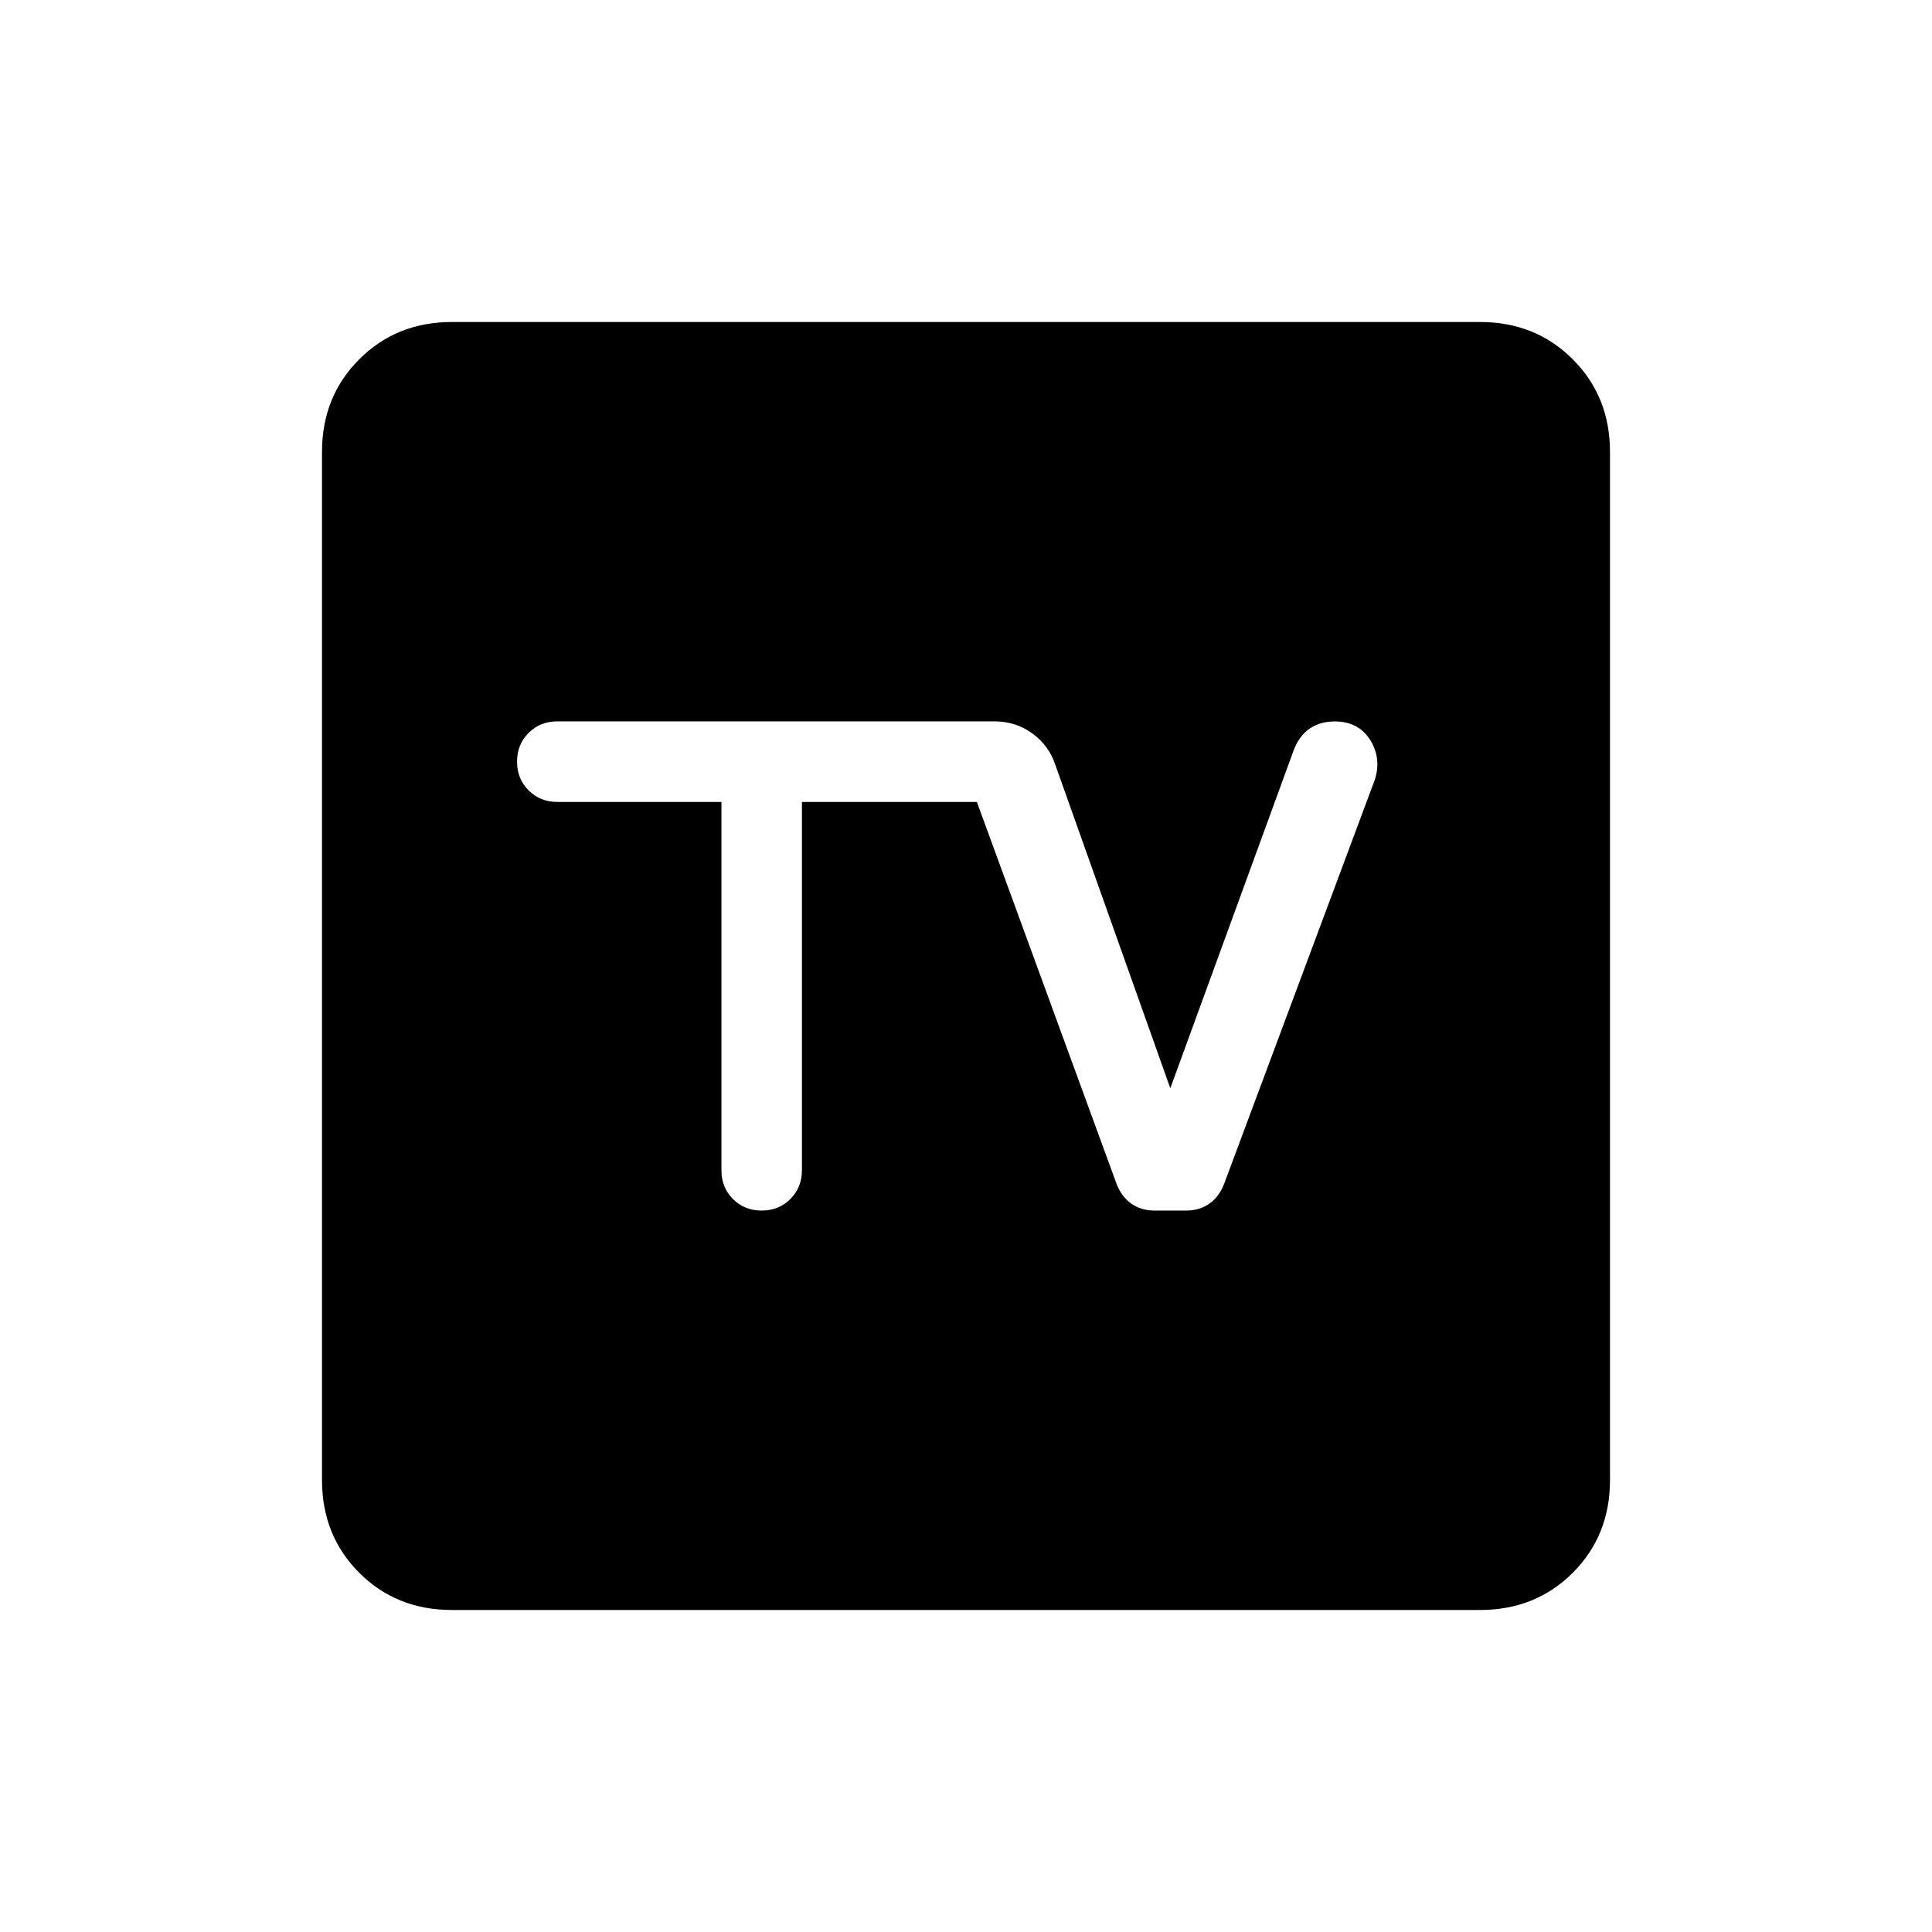 <svg xmlns="http://www.w3.org/2000/svg" width="1em" height="1em" viewBox="0 0 24 24"><path fill="currentColor" d="M5.615 20q-.69 0-1.152-.462Q4 19.075 4 18.385V5.615q0-.69.463-1.152Q4.925 4 5.615 4h12.77q.69 0 1.152.463q.463.462.463 1.152v12.77q0 .69-.462 1.152q-.463.463-1.153.463zM8.962 9.962v4.576q0 .214.143.357t.357.143q.213 0 .356-.143t.144-.357V9.962h2.173l1.736 4.746q.062.16.184.245q.122.085.287.085h.393q.165 0 .287-.085q.122-.086.184-.245l1.873-5.023q.084-.268-.06-.496q-.146-.227-.438-.227q-.183 0-.313.09t-.197.267l-1.533 4.2l-1.428-4.017q-.081-.242-.286-.391q-.205-.15-.472-.15H6.923q-.213 0-.357.144q-.143.143-.143.357q0 .213.143.356q.144.144.357.144z"/></svg>